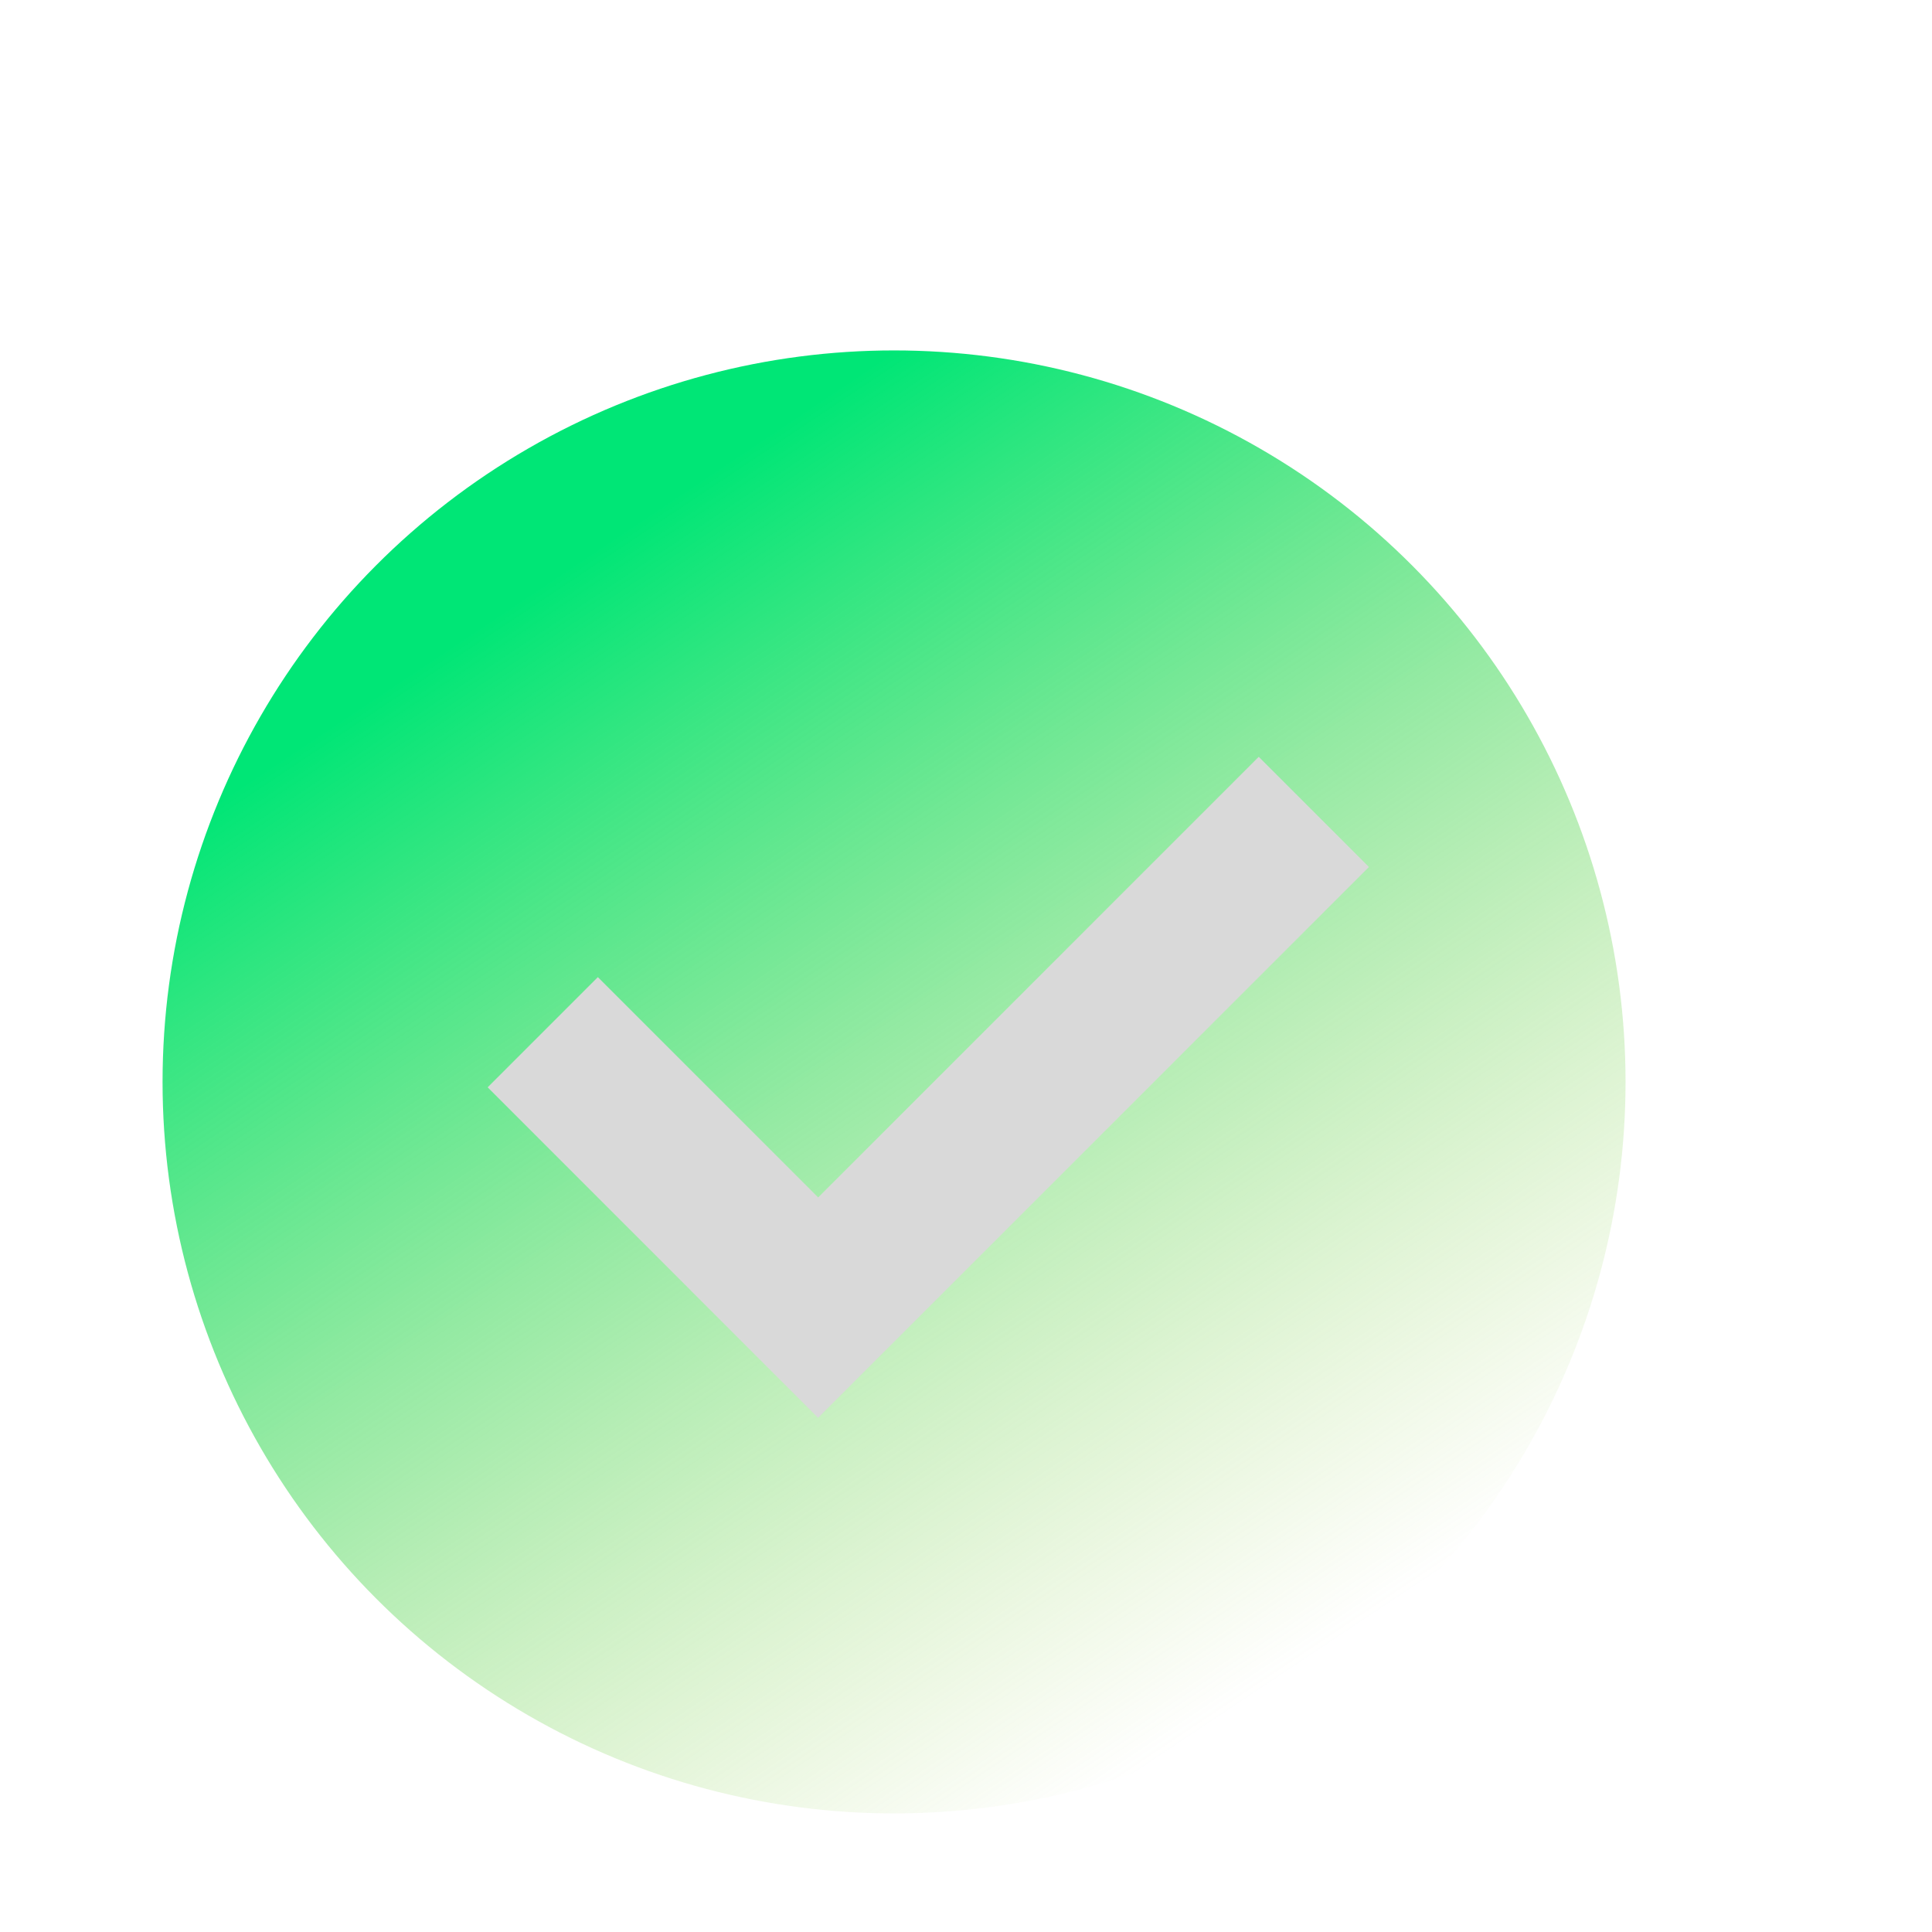 <svg width="29" height="29" viewBox="0 0 29 29" fill="none" xmlns="http://www.w3.org/2000/svg">
<g filter="url(#filter0_b_385_215)">
<circle cx="13.42" cy="16.24" r="10.98" fill="url(#paint0_linear_385_215)"/>
</g>
<path d="M12.281 21.283L7.32 16.321L8.974 14.667L12.281 17.974L18.894 11.36L20.548 13.014L12.281 21.28V21.283Z" fill="#D9D9D9"/>
<defs>
<filter id="filter0_b_385_215" x="-21.96" y="-19.14" width="70.76" height="70.76" filterUnits="userSpaceOnUse" color-interpolation-filters="sRGB">
<feFlood flood-opacity="0" result="BackgroundImageFix"/>
<feGaussianBlur in="BackgroundImageFix" stdDeviation="12.2"/>
<feComposite in2="SourceAlpha" operator="in" result="effect1_backgroundBlur_385_215"/>
<feBlend mode="normal" in="SourceGraphic" in2="effect1_backgroundBlur_385_215" result="shape"/>
</filter>
<linearGradient id="paint0_linear_385_215" x1="13.42" y1="5.26" x2="24.4" y2="21.73" gradientUnits="userSpaceOnUse">
<stop stop-color="#00E676"/>
<stop offset="1" stop-color="#9ACA3C" stop-opacity="0"/>
</linearGradient>
</defs>
</svg>
